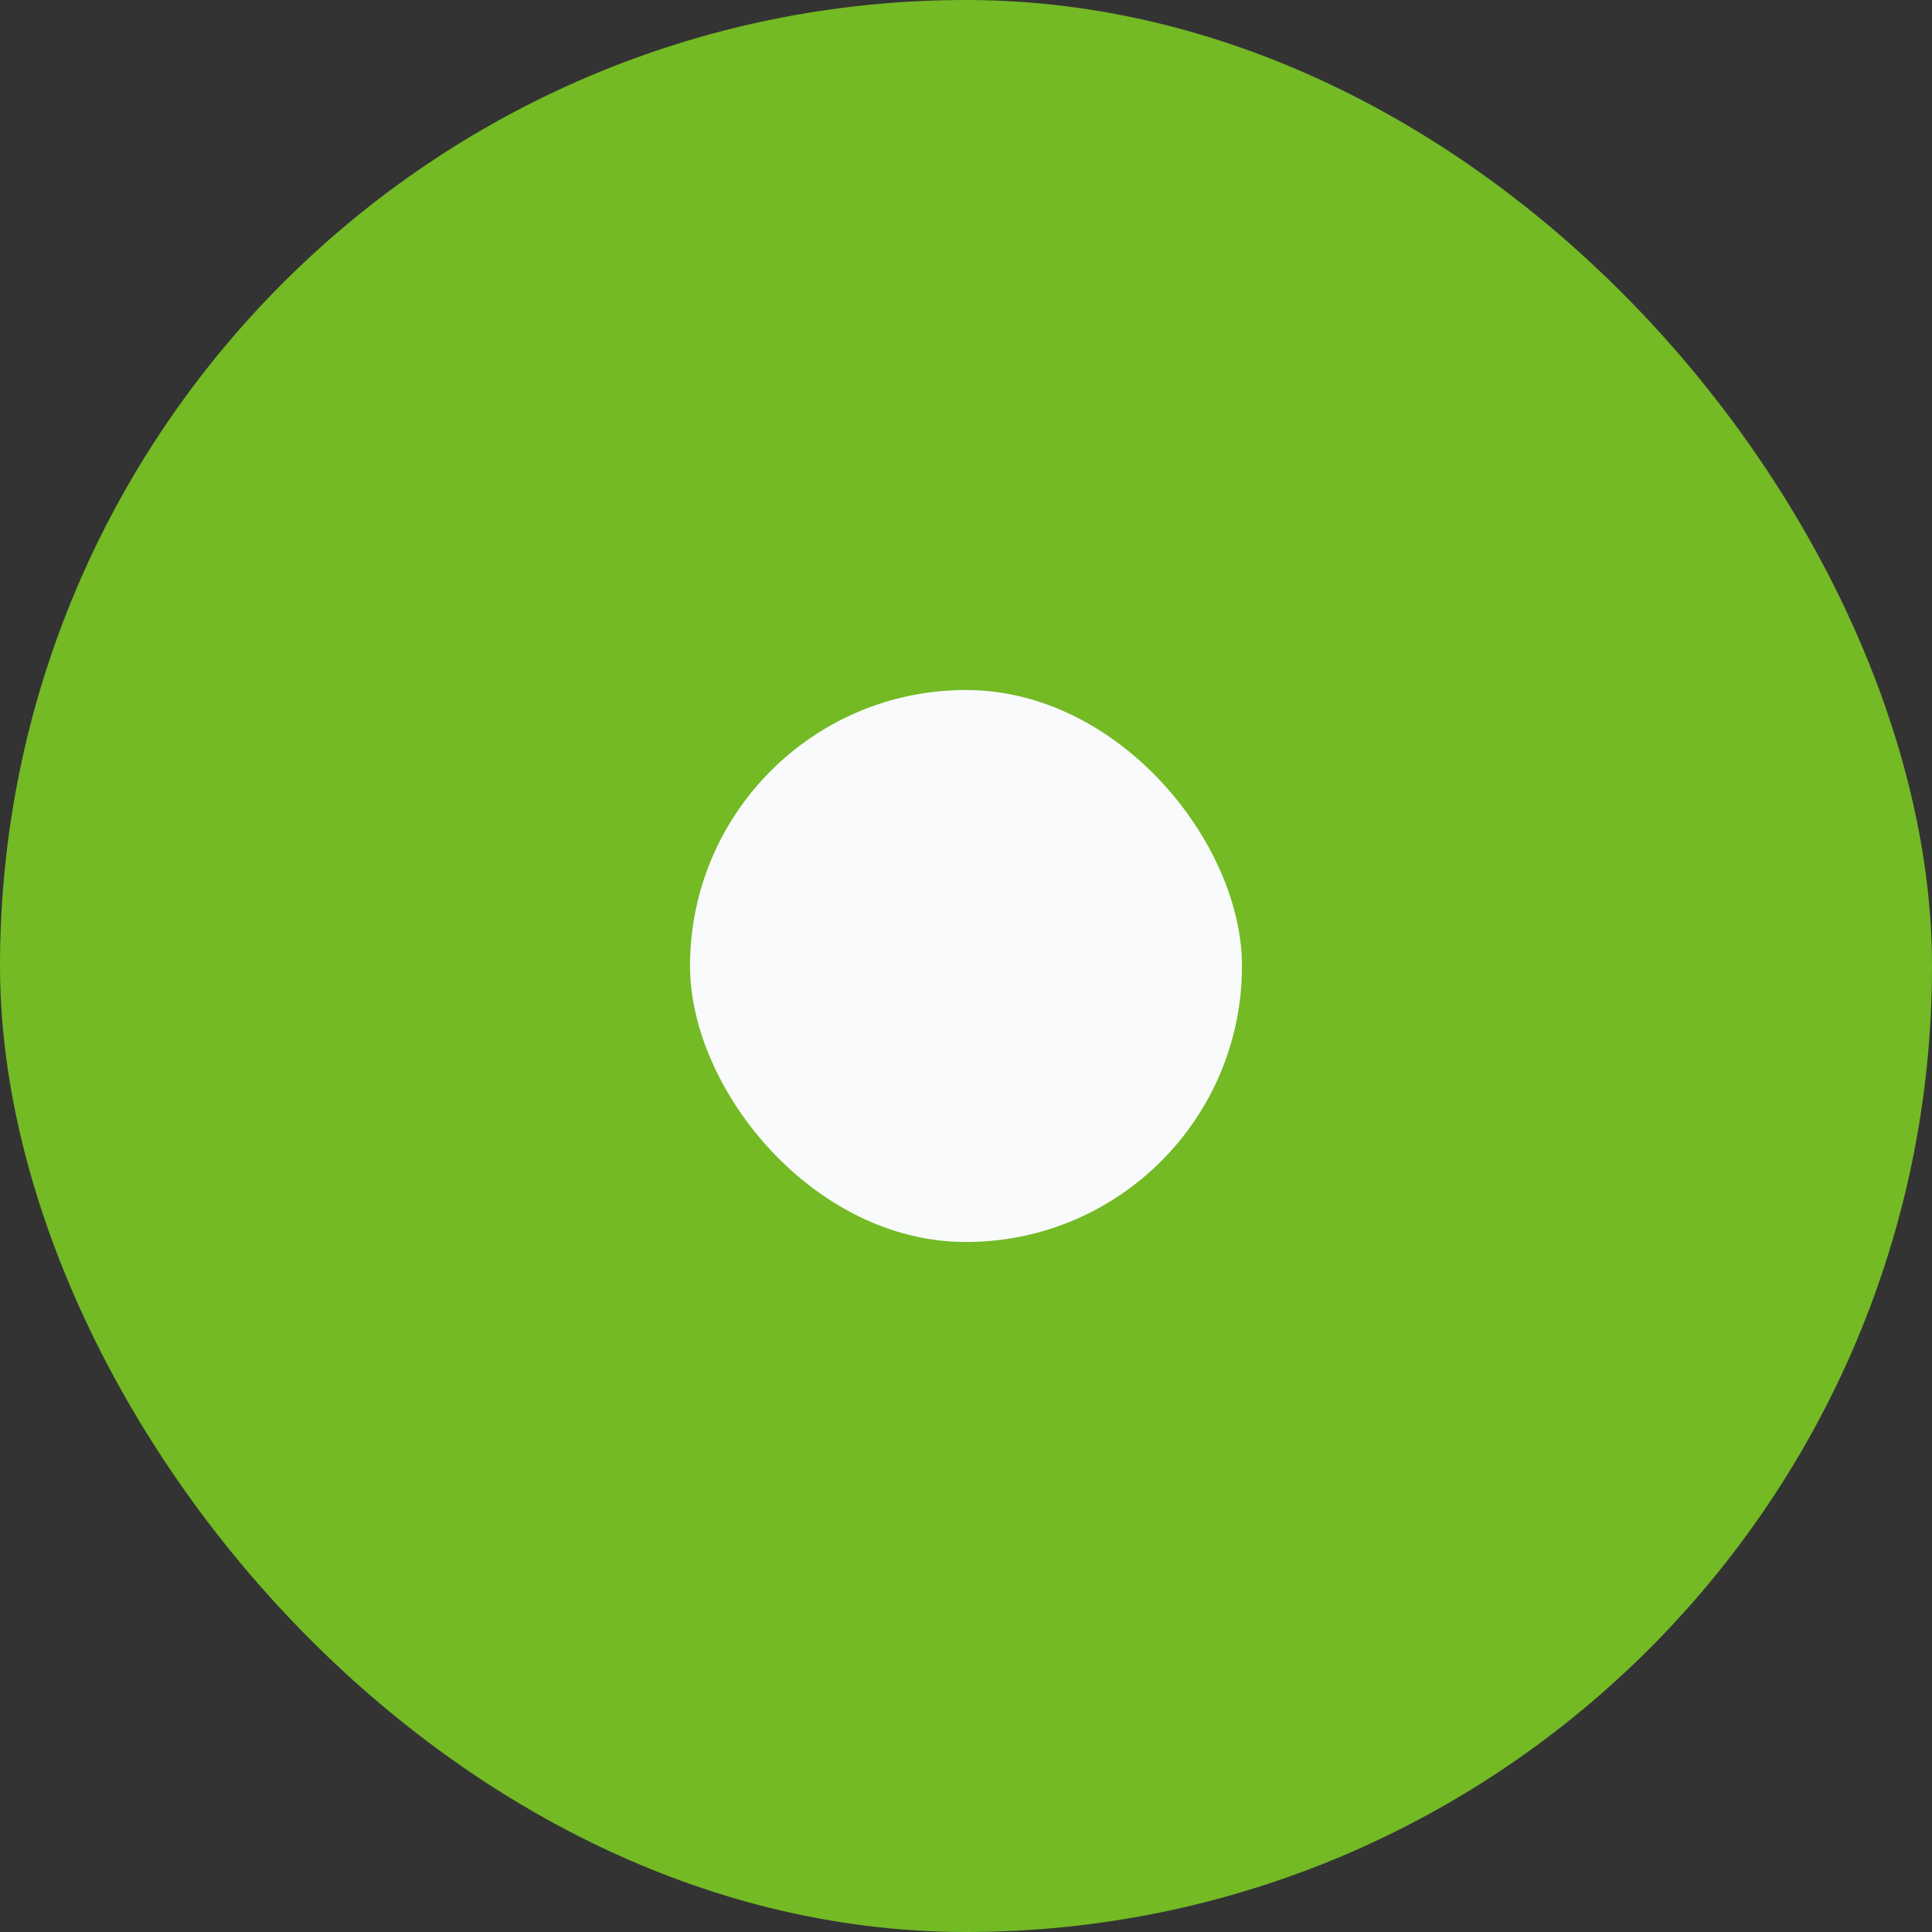 <?xml version="1.0" encoding="UTF-8" standalone="no"?>
<!-- Created with Inkscape (http://www.inkscape.org/) -->

<svg
   xmlns:osb="http://www.openswatchbook.org/uri/2009/osb"
   xmlns:dc="http://purl.org/dc/elements/1.1/"
   xmlns:cc="http://creativecommons.org/ns#"
   xmlns:rdf="http://www.w3.org/1999/02/22-rdf-syntax-ns#"
   xmlns:svg="http://www.w3.org/2000/svg"
   xmlns="http://www.w3.org/2000/svg"
   xmlns:sodipodi="http://sodipodi.sourceforge.net/DTD/sodipodi-0.dtd"
   xmlns:inkscape="http://www.inkscape.org/namespaces/inkscape"
   id="svg3039"
   version="1.1"
   inkscape:version="0.92.2 5c3e80d, 2017-08-06"
   width="13"
   height="13"
   sodipodi:docname="inst_radio-button-checked.svg"
   inkscape:export-filename="/suse/wimer/Repos/branding/yast/inst_radio-button-checked.png"
   inkscape:export-xdpi="90"
   inkscape:export-ydpi="90">
  <rect width="100%" height="100%" fill="#333333" stroke="none"/>
  <defs
     id="defs3043">
    <linearGradient
       gradientTransform="matrix(0.442,0,0,0.45,-22.833,-56.894)"
       id="selected_bg_color"
       osb:paint="solid">
      <stop
         style="stop-color:#6da741;stop-opacity:1;"
         offset="0"
         id="stop5956" />
    </linearGradient>
  </defs>
  <sodipodi:namedview
     pagecolor="#2d2d2d"
     bordercolor="#666666"
     borderopacity="1"
     objecttolerance="10"
     gridtolerance="10"
     guidetolerance="10"
     inkscape:pageopacity="0"
     inkscape:pageshadow="2"
     inkscape:window-width="1088"
     inkscape:window-height="681"
     id="namedview3041"
     showgrid="false"
     showborder="false"
     inkscape:zoom="8.3181818"
     inkscape:cx="-11.598361"
     inkscape:cy="0.80874318"
     inkscape:window-x="0"
     inkscape:window-y="27"
     inkscape:window-maximized="0"
     inkscape:current-layer="svg3039"
     inkscape:showpageshadow="false">
    <inkscape:grid
       type="xygrid"
       id="grid3049"
       empspacing="5"
       visible="true"
       enabled="true"
       snapvisiblegridlinesonly="true" />
  </sodipodi:namedview>
  <rect
     rx="6.5"
     y="4.5367432e-07"
     x="5e-07"
     height="13"
     width="13"
     id="rect5147-9-1-7-2"
     style="color:#000000;display:inline;overflow:visible;visibility:visible;opacity:1;fill:#73ba25;fill-opacity:1;fill-rule:nonzero;stroke:#999999;stroke-width:0;stroke-linecap:butt;stroke-linejoin:round;stroke-miterlimit:4;stroke-dasharray:none;stroke-dashoffset:0;stroke-opacity:1;marker:none;enable-background:accumulate"
     ry="6.5" />
  <rect
     rx="1.856"
     y="4.643"
     x="4.643"
     height="3.714"
     width="3.714"
     id="use15101-5-7"
     style="color:#000000;display:inline;overflow:visible;visibility:visible;opacity:1;fill:#f9fafb;fill-opacity:1;stroke:none;stroke-width:1.939;marker:none;enable-background:accumulate"
     ry="1.857" />
</svg>
